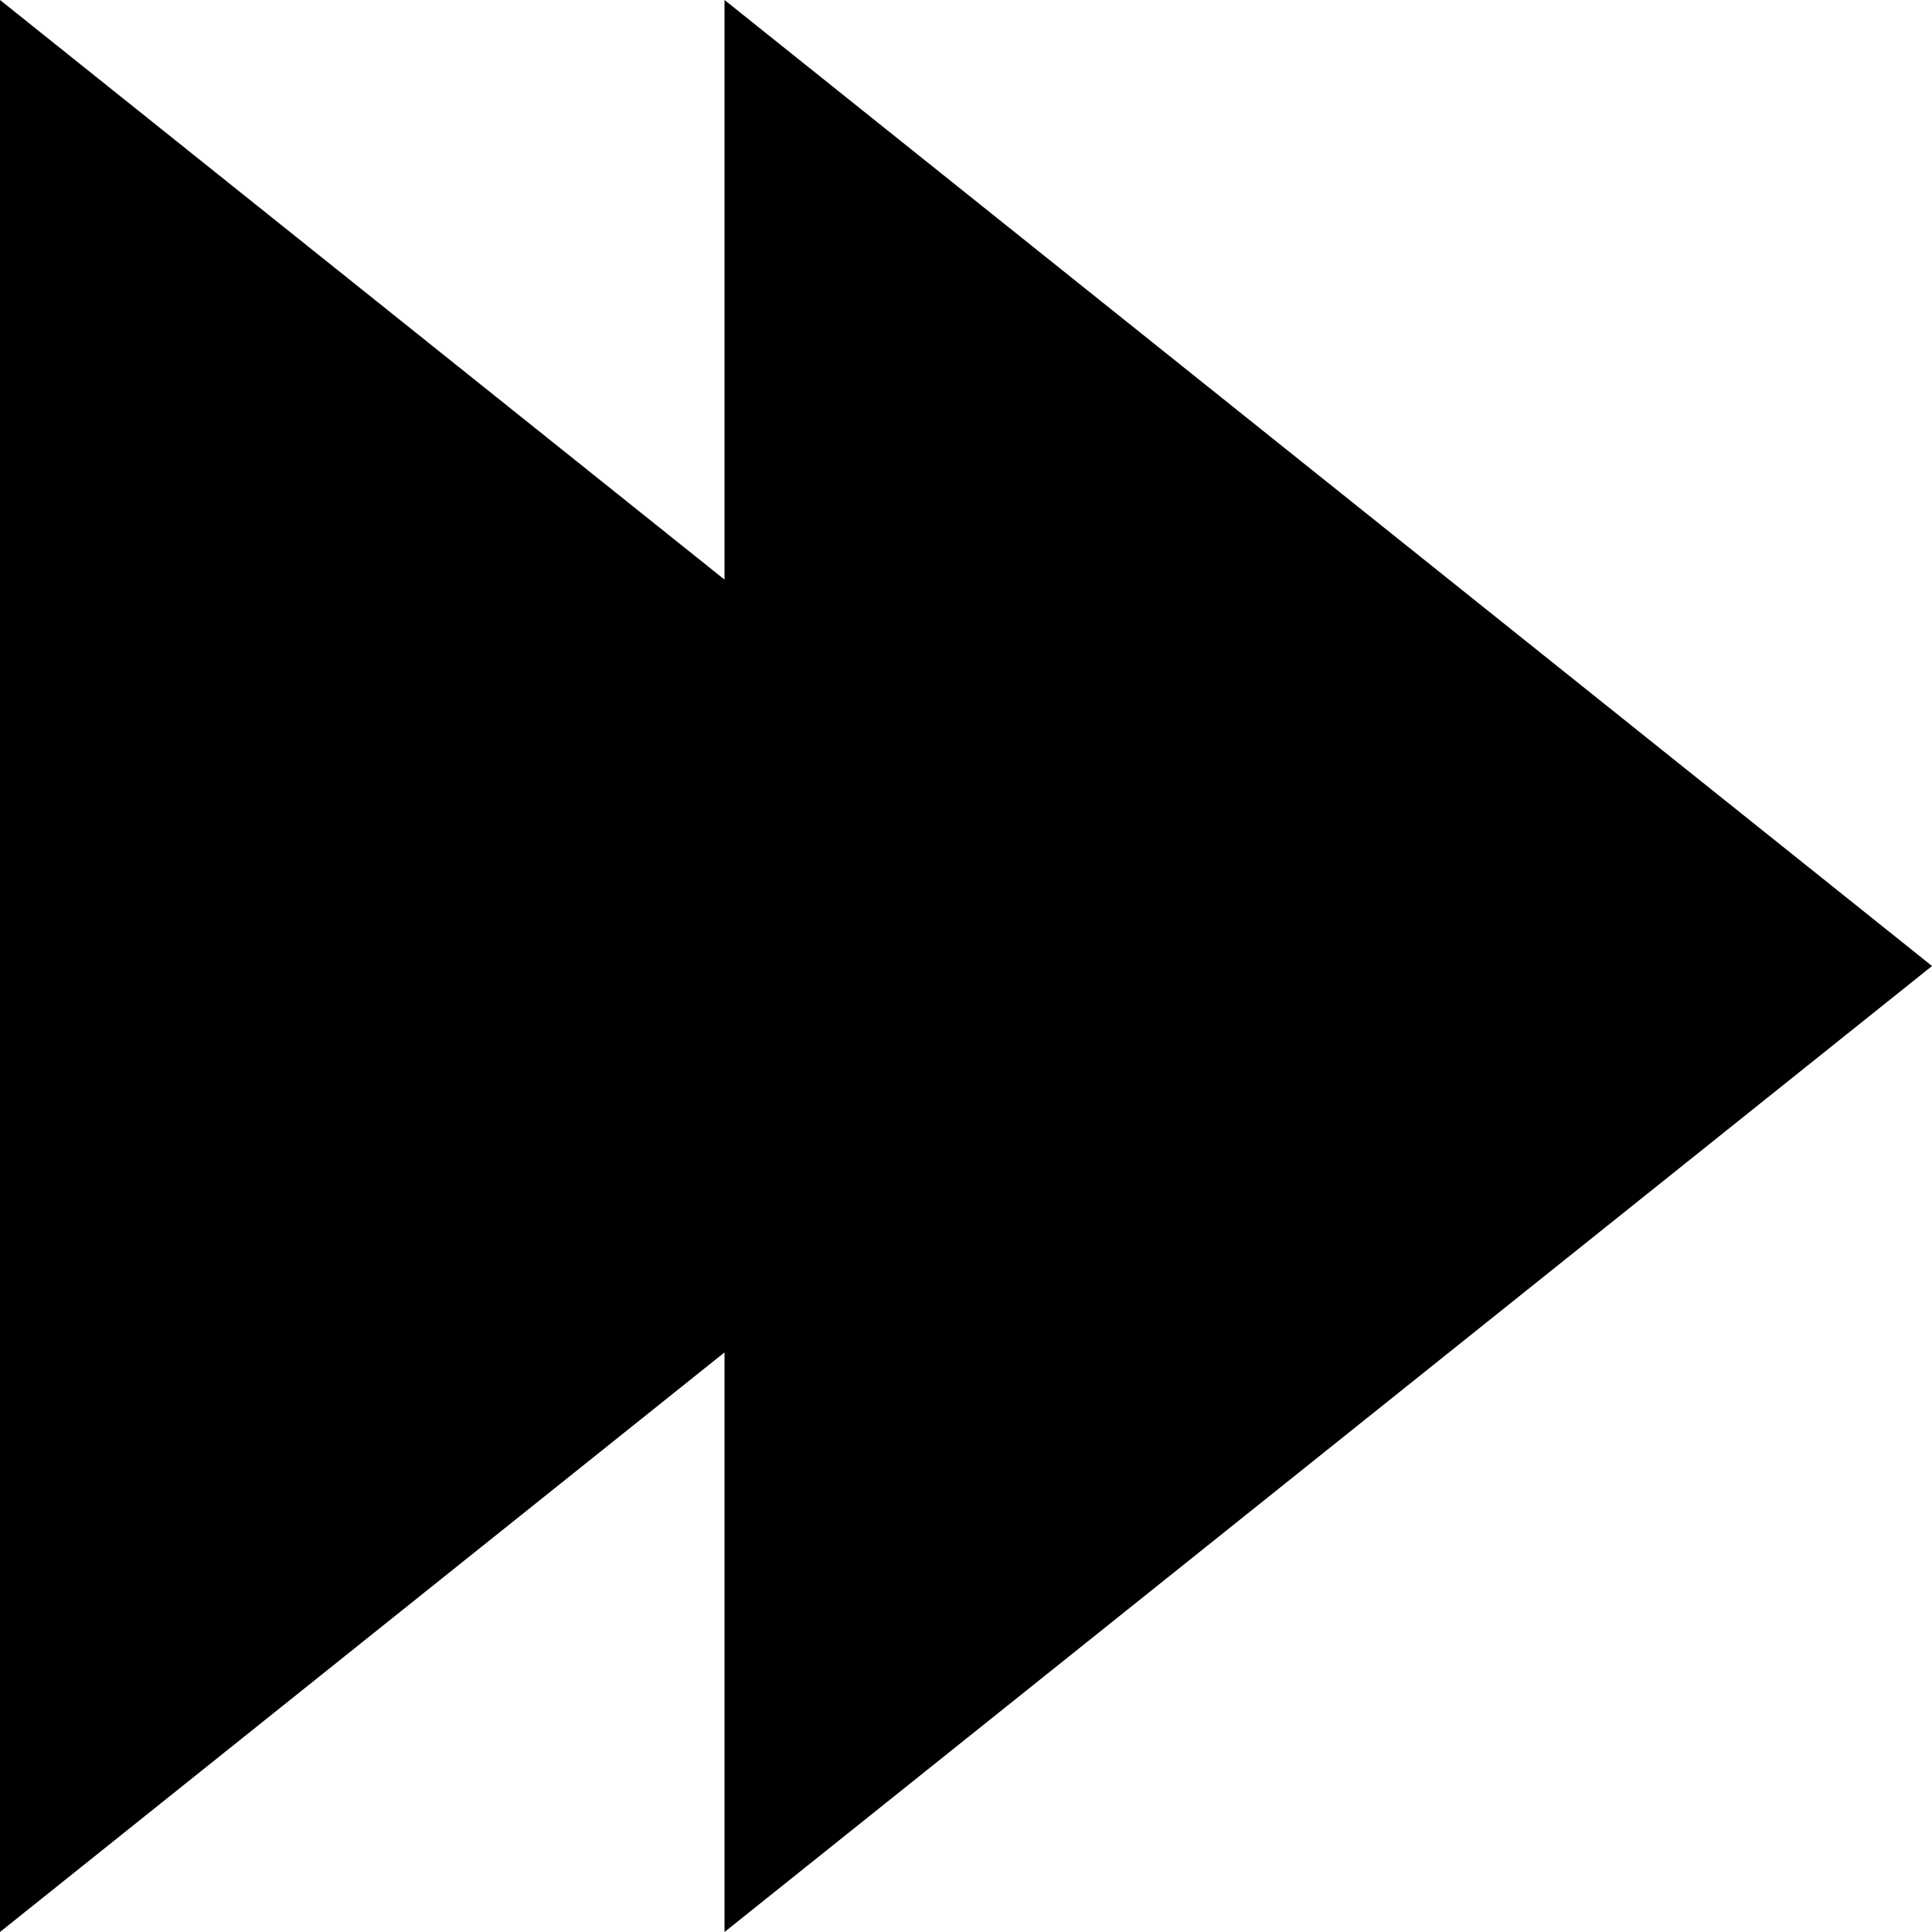 <?xml version="1.0" encoding="utf-8"?>
<!-- Generator: Adobe Illustrator 16.0.0, SVG Export Plug-In . SVG Version: 6.00 Build 0)  -->
<!DOCTYPE svg PUBLIC "-//W3C//DTD SVG 1.1//EN" "http://www.w3.org/Graphics/SVG/1.1/DTD/svg11.dtd">
<svg version="1.1" id="Your_Icon" xmlns="http://www.w3.org/2000/svg" xmlns:xlink="http://www.w3.org/1999/xlink" x="0px" y="0px"
	 width="53.333px" height="53.333px" viewBox="24.629 7.777 53.333 53.333" enable-background="new 24.629 7.777 53.333 53.333"
	 xml:space="preserve">
<polygon points="77.963,34.444 44.629,7.777 44.629,23.777 24.629,7.777 24.629,61.11 44.629,45.11 44.629,61.11 "/>
</svg>
